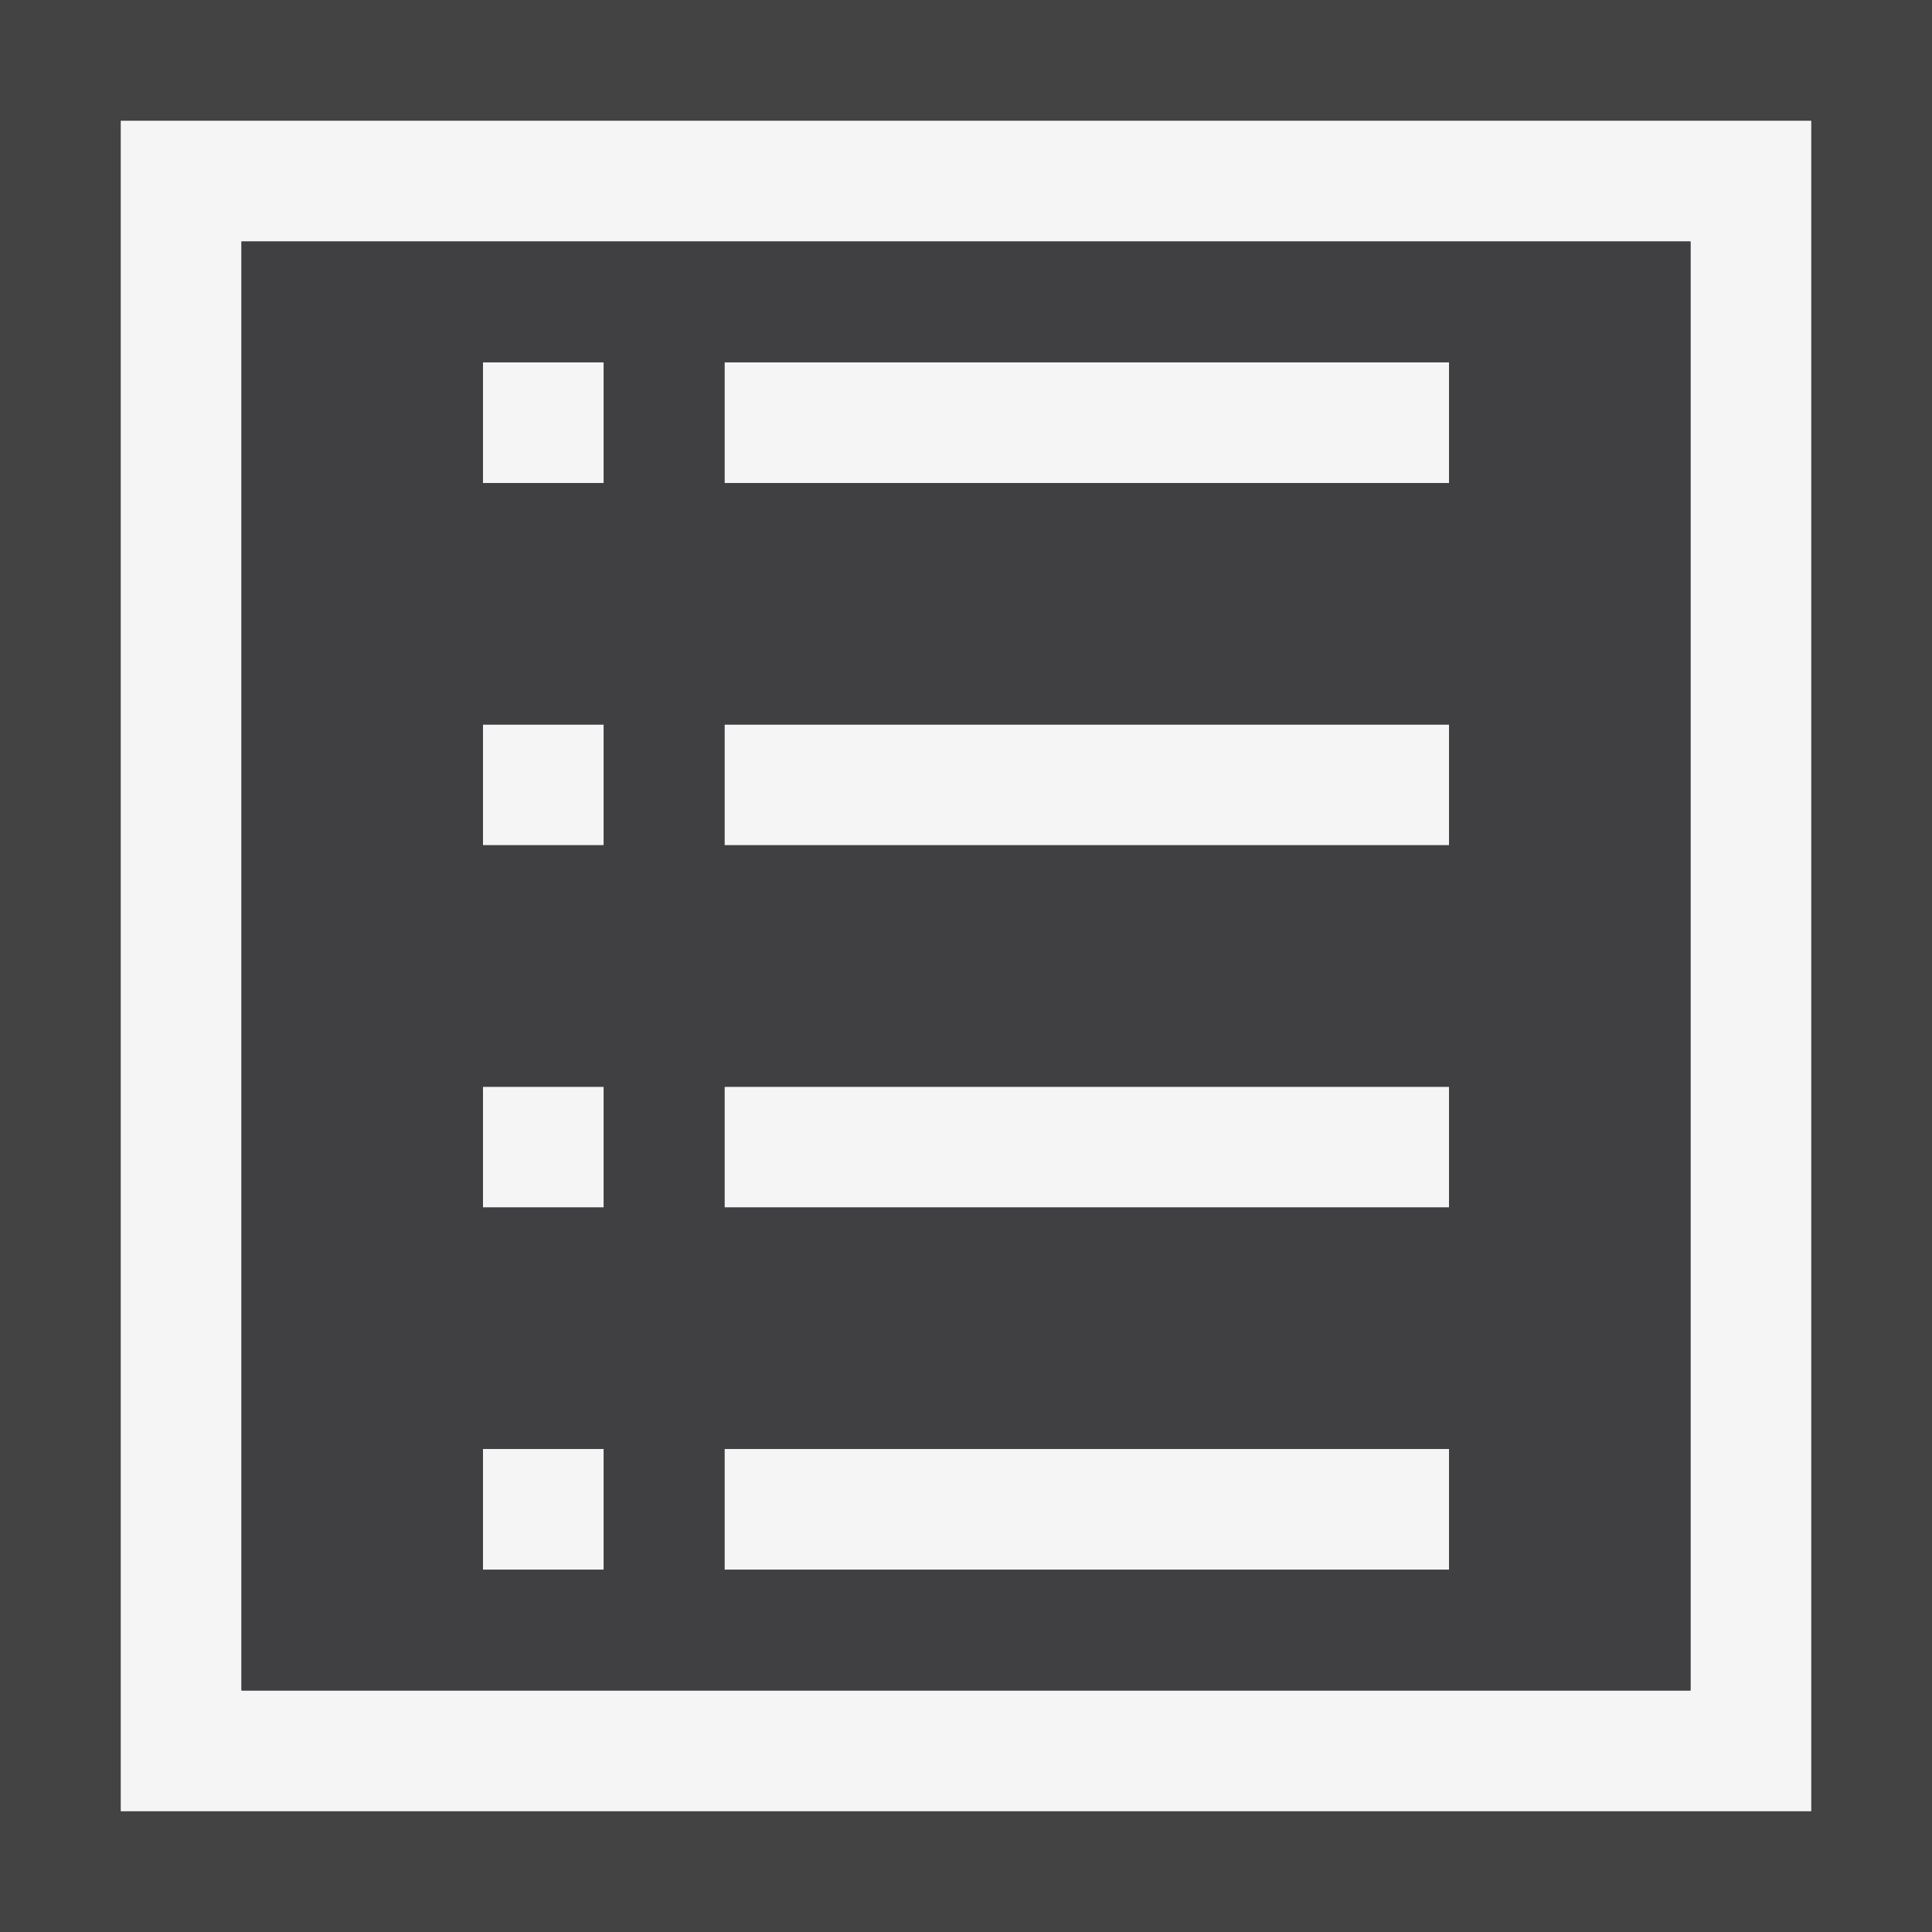 <svg xmlns="http://www.w3.org/2000/svg" viewBox="0 0 16 16"><style>.st0{fill:#434343}.st1{fill:#f5f5f5}.st2{fill:#403F41}</style><path class="st0" d="M0 0h16v16H0z" id="outline"/><g id="icon_x5F_bg"><path class="st1" d="M1 1v14h14V1H1zm13 13H2V2h12v12z"/><path class="st1" d="M4 3h1v1H4zM4 6h1v1H4zM4 9h1v1H4zM6 3h6v1H6zM6 6h6v1H6zM6 9h6v1H6zM4 12h1v1H4zM6 12h6v1H6z"/></g><path class="st2" d="M2 2v12h12V2H2zm3 11H4v-1h1v1zm0-3H4V9h1v1zm0-3H4V6h1v1zm0-3H4V3h1v1zm7 9H6v-1h6v1zm0-3H6V9h6v1zm0-3H6V6h6v1zm0-3H6V3h6v1z" id="icon_x5F_fg"/></svg>